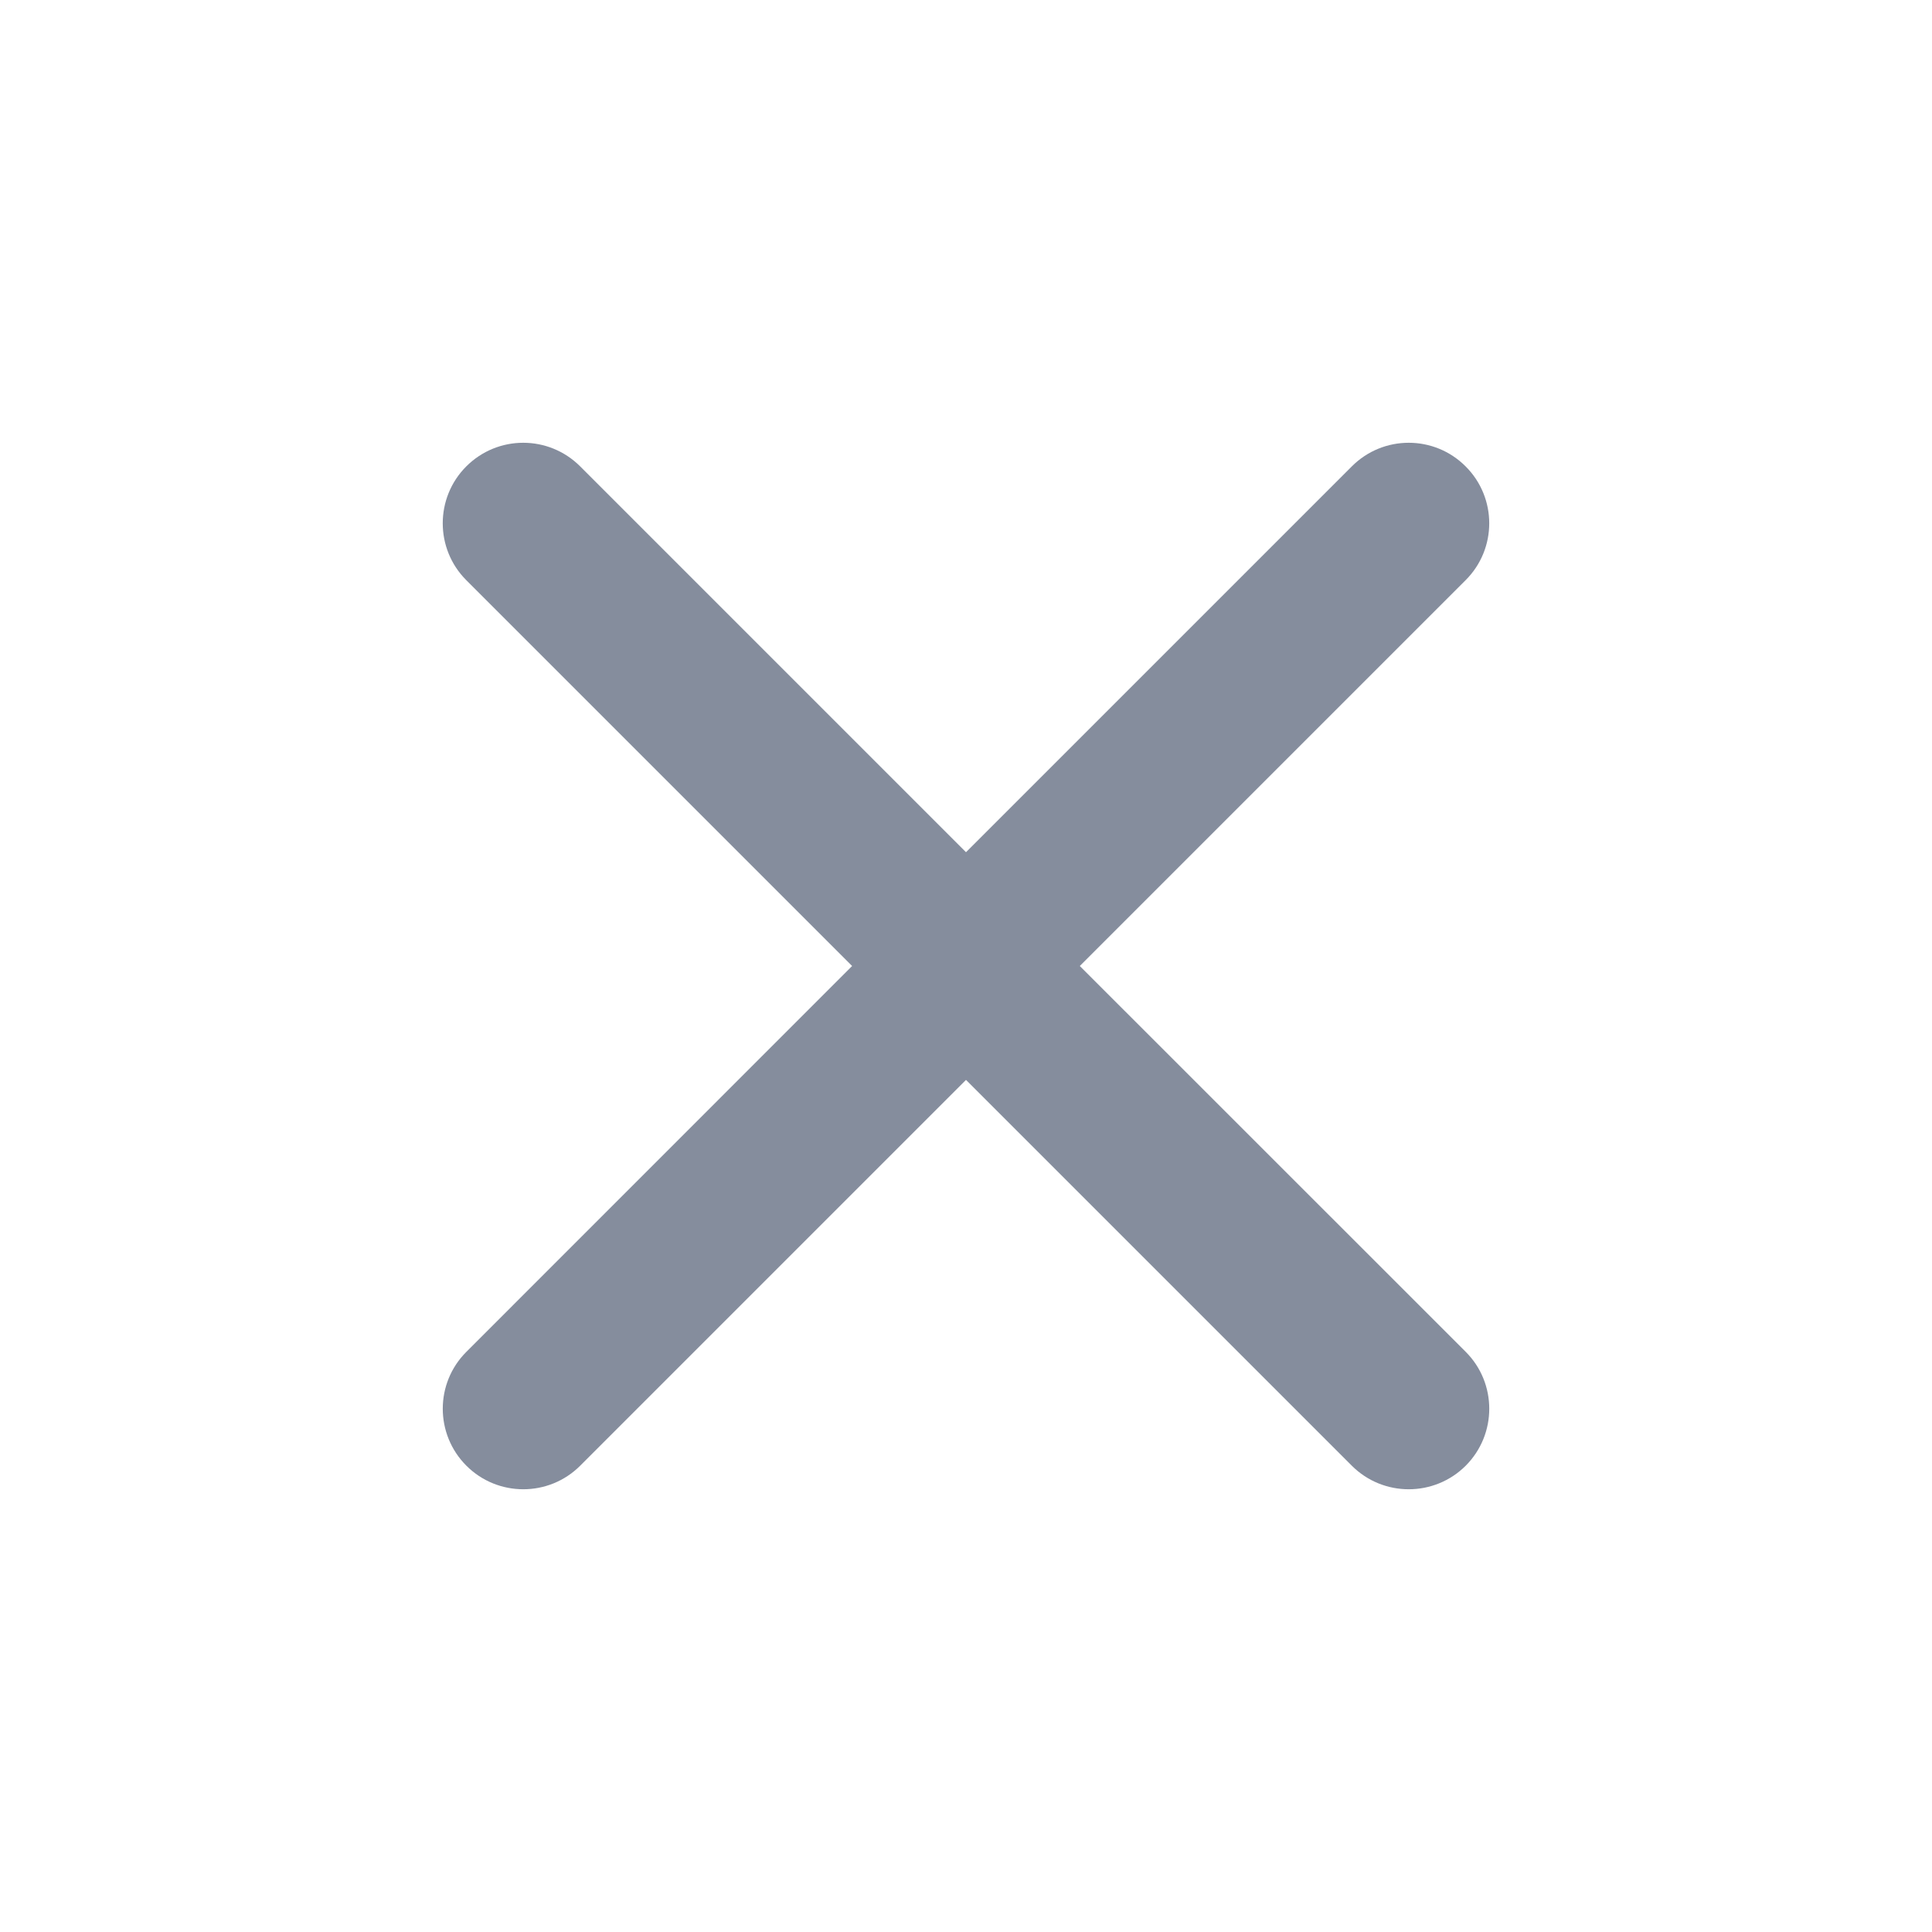 <svg width="20" height="20" viewBox="0 0 20 20" fill="none" xmlns="http://www.w3.org/2000/svg">
<path d="M15.173 13.994C15.498 14.319 15.498 14.847 15.173 15.173C14.847 15.498 14.319 15.498 13.994 15.173L10 11.179L6.006 15.173C5.681 15.498 5.153 15.498 4.828 15.173C4.502 14.847 4.502 14.319 4.828 13.994L8.821 10L4.827 6.006C4.502 5.681 4.502 5.153 4.827 4.828C5.153 4.502 5.68 4.502 6.006 4.828L10 8.822L13.994 4.828C14.319 4.502 14.847 4.502 15.172 4.828C15.498 5.153 15.498 5.681 15.172 6.006L11.178 10L15.173 13.994Z" fill="#858D9D"/>
</svg>
